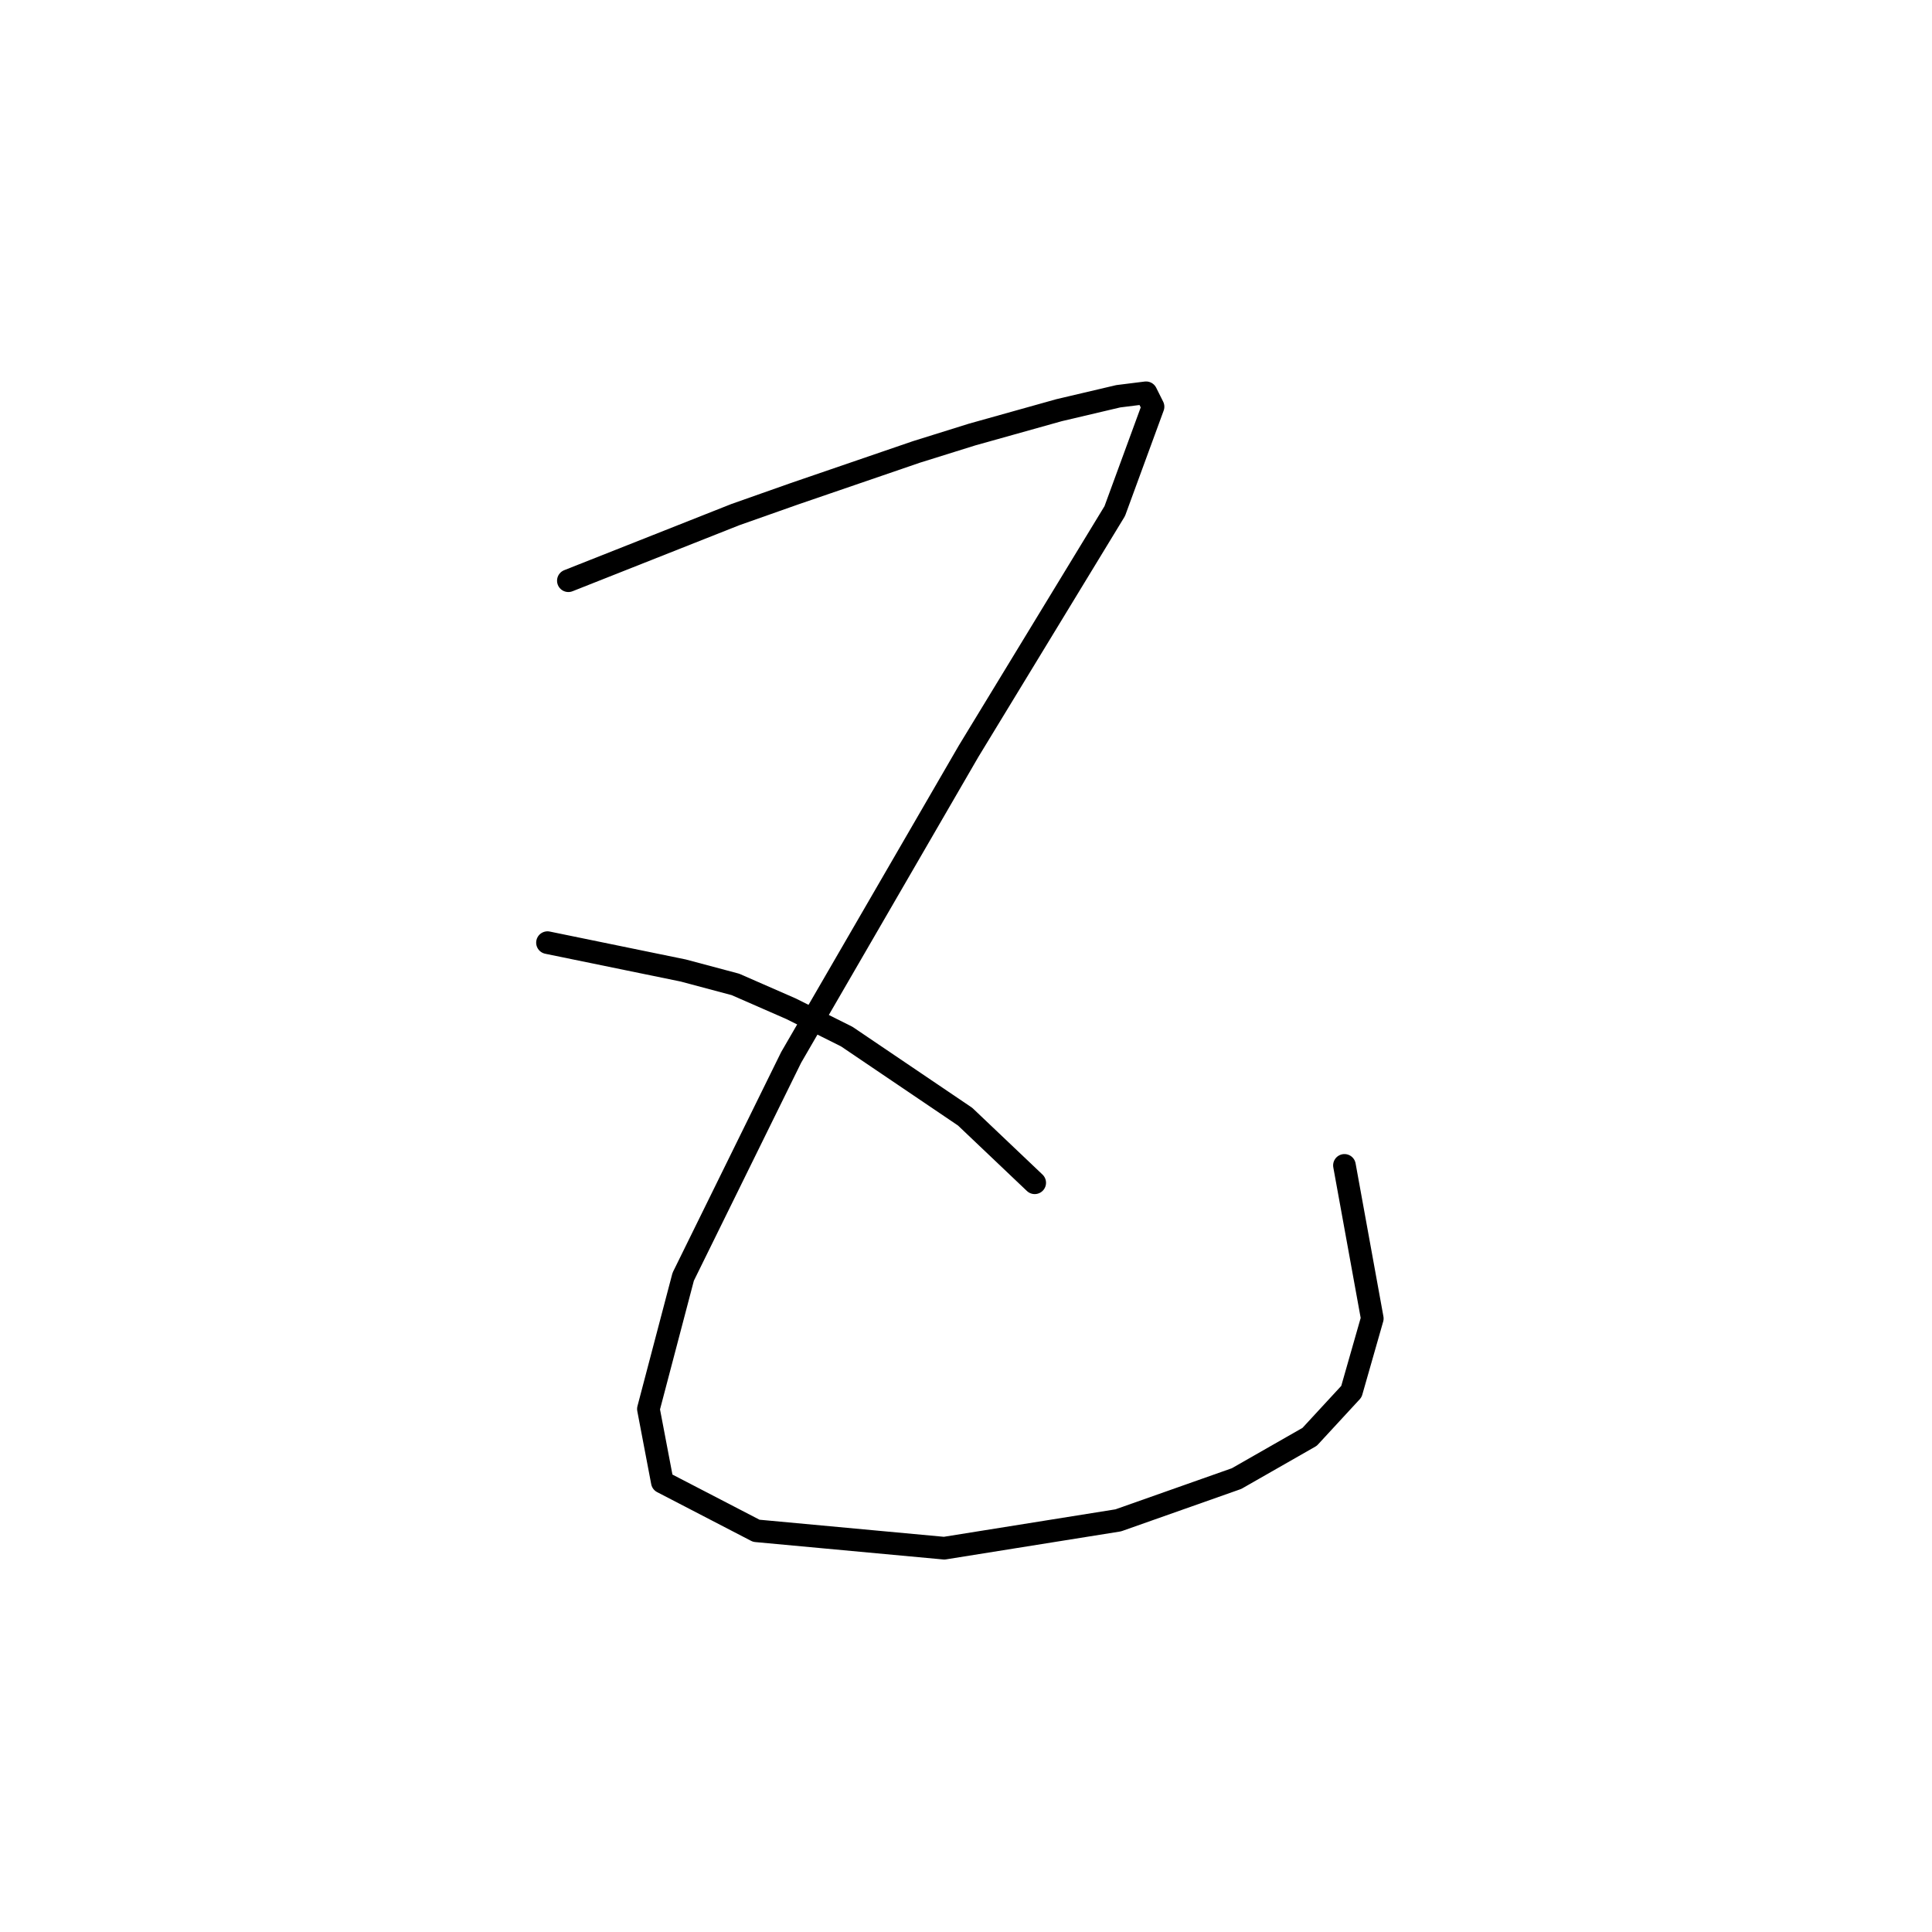 <?xml version="1.0" standalone="no"?>
    <svg width="256" height="256" xmlns="http://www.w3.org/2000/svg" version="1.1">
    <polyline stroke="black" stroke-width="3" stroke-linecap="round" fill="transparent" stroke-linejoin="round" points="75.312 76.948 97.446 68.186 105.286 65.419 121.426 59.885 128.804 57.58 140.332 54.352 148.172 52.507 151.861 52.046 152.783 53.891 147.71 67.725 128.343 99.543 104.825 140.124 90.529 169.175 85.918 186.698 87.763 196.382 100.213 202.838 125.115 205.144 148.172 201.455 163.85 195.921 173.534 190.388 179.068 184.393 181.835 174.709 178.146 154.419 178.146 154.419 " />
        <polyline stroke="black" stroke-width="3" stroke-linecap="round" fill="transparent" stroke-linejoin="round" points="72.545 124.906 90.529 128.595 97.446 130.44 104.825 133.668 112.203 137.357 127.882 147.963 137.104 156.724 137.104 156.724 " />
        </svg>